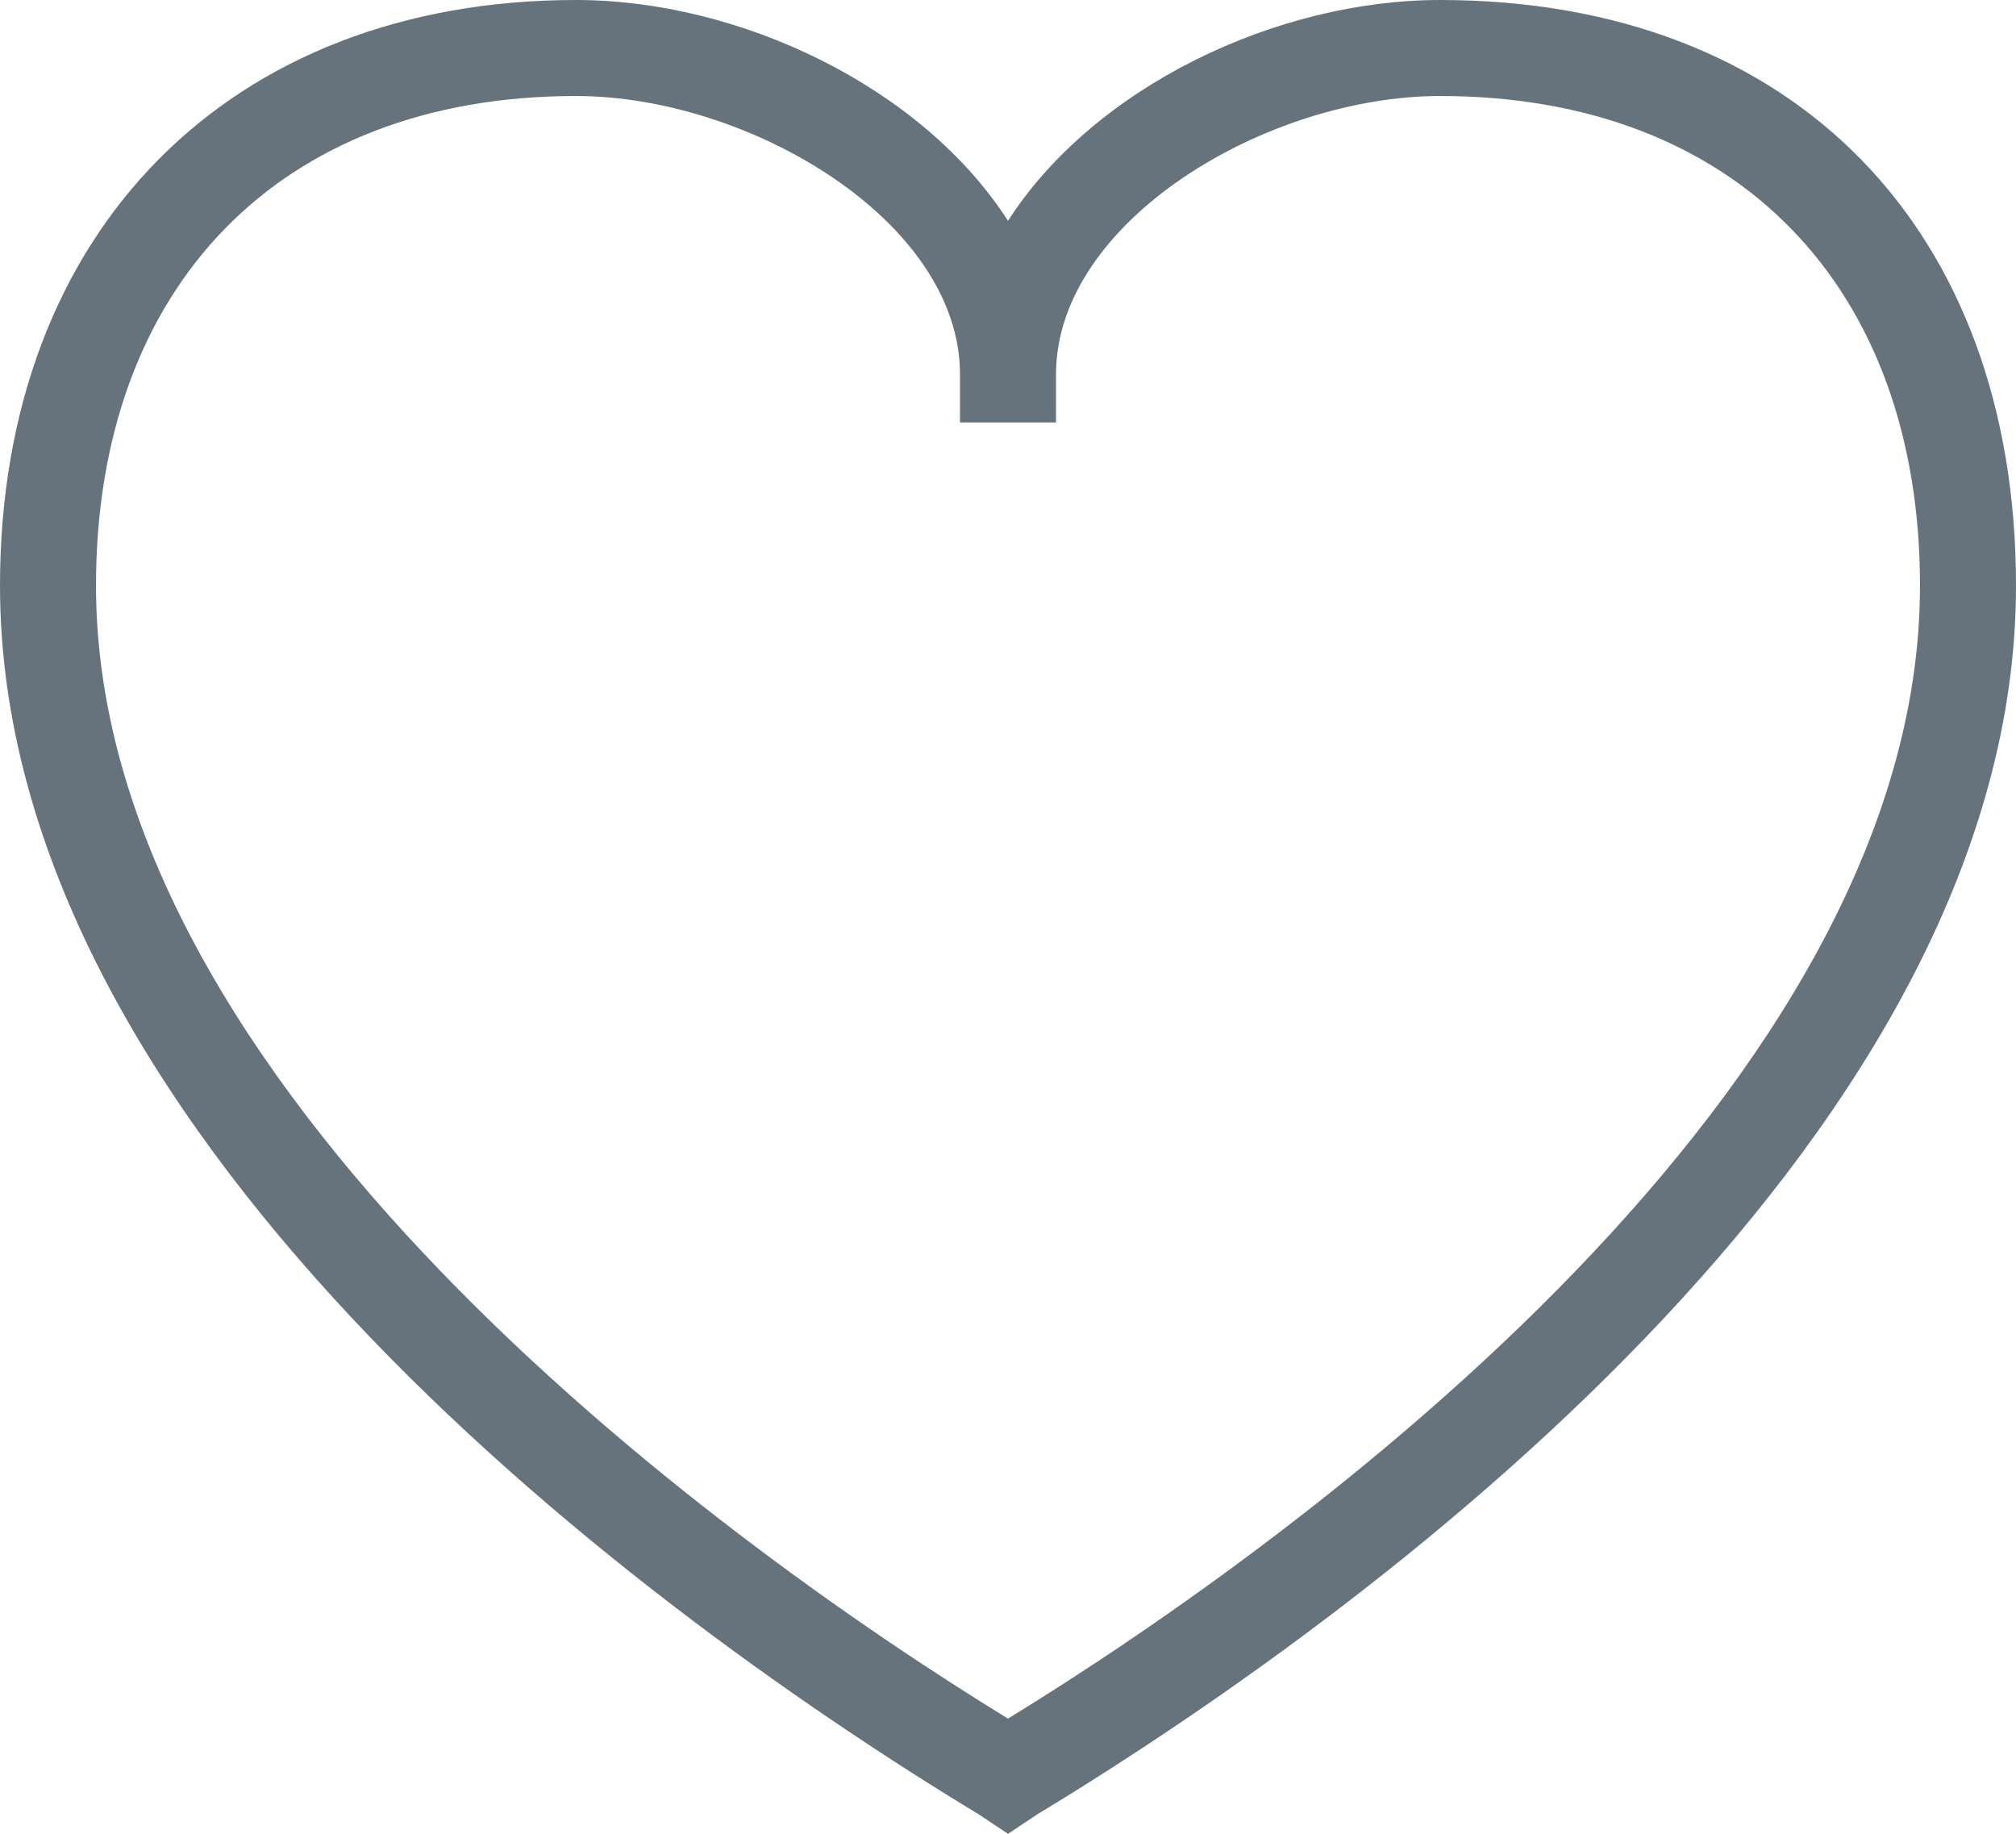 <?xml version="1.0" encoding="utf-8"?>
<!-- Generator: Adobe Illustrator 19.2.0, SVG Export Plug-In . SVG Version: 6.00 Build 0)  -->
<!DOCTYPE svg PUBLIC "-//W3C//DTD SVG 1.1//EN" "http://www.w3.org/Graphics/SVG/1.1/DTD/svg11.dtd">
<svg version="1.1" id="Layer_1" xmlns="http://www.w3.org/2000/svg" xmlns:xlink="http://www.w3.org/1999/xlink" x="0px" y="0px"
	 width="21px" height="19.1px" viewBox="0 0 21 19.1" style="enable-background:new 0 0 21 19.1;" xml:space="preserve">
<style type="text/css">
	.st0{fill:#66737C;}
	.st1{fill:#F2564D;}
</style>
<g>
	<path class="st0" d="M10.5,19.1l-0.3-0.2C6.4,16.6,0,11.7,0,6.1C0,2.4,2.4,0,6,0c1.7,0,3.6,0.9,4.5,2.3C11.4,0.9,13.3,0,15,0
		c3.7,0,6,2.4,6,6.1c0,5.6-6.4,10.5-10.2,12.8L10.5,19.1z M6,1C2.9,1,1,3,1,6.1c0,5.2,6.4,9.9,9.5,11.8C13.6,16,20,11.3,20,6.1
		C20,3,18.1,1,15,1c-1.8,0-4,1.3-4,2.9v0.5h-1V3.9C10,2.3,7.8,1,6,1z"/>
</g>
<path class="st1" d="M43,4.4C43,2.5,45.4,1,47.5,1C50.8,1,53,3.2,53,6.6c0,5.5-6.6,10.3-10,12.4c-3.4-2.1-10-6.9-10-12.4
	C33,3.2,35.2,1,38.5,1C40.6,1,43,2.5,43,4.4L43,4.4z"/>
<g>
	<g>
		<path class="st0" d="M89,9c-0.1-0.3-3.5-8.5-11.3-8.5c-7.8,0-11.2,8.2-11.3,8.5l-0.2,0.5l0.2,0.5c0.1,0.3,3.5,8.5,11.3,8.5
			c7.8,0,11.2-8.2,11.3-8.5l0.2-0.5L89,9z M87.9,9.5c-0.1,0.3-3.2,7.8-10.2,7.8S67.6,9.8,67.5,9.5l0,0l0,0c0.1-0.3,3.2-7.8,10.2-7.8
			S87.8,9.1,87.9,9.5L87.9,9.5L87.9,9.5z M77.7,5.9c-2,0-3.6,1.6-3.6,3.6c0,2,1.6,3.6,3.6,3.6c2,0,3.6-1.6,3.6-3.6
			C81.3,7.5,79.7,5.9,77.7,5.9z M77.7,11.9c-1.3,0-2.4-1.1-2.4-2.4c0-1.3,1.1-2.4,2.4-2.4c1.3,0,2.4,1.1,2.4,2.4
			C80.1,10.8,79,11.9,77.7,11.9z"/>
	</g>
</g>
<g>
	<path class="st0" d="M98.2,19.9l-0.1-4.5c-1.3-1.3-2.2-3-2.6-4.8c-0.5-2.4,0-4.9,1.4-6.9c1.4-2.1,3.6-3.5,6.1-4l0,0
		c5.1-1,10.1,2.4,11.1,7.4c0.5,2.4,0,4.9-1.4,6.9c-1.4,2.1-3.6,3.5-6.1,4c-1.6,0.3-3.2,0.2-4.7-0.3L98.2,19.9z M103.2,0.7
		C101,1.1,99,2.4,97.8,4.2c-1.2,1.8-1.7,4-1.3,6.2c0.3,1.7,1.2,3.2,2.4,4.4l0.2,0.1l0.1,3.2l2.7-1.6l0.2,0.1
		c1.4,0.5,2.9,0.6,4.4,0.3c2.3-0.4,4.2-1.7,5.5-3.6c1.2-1.8,1.7-4,1.3-6.2C112.3,2.8,107.8-0.2,103.2,0.7L103.2,0.7z"/>
</g>
</svg>
